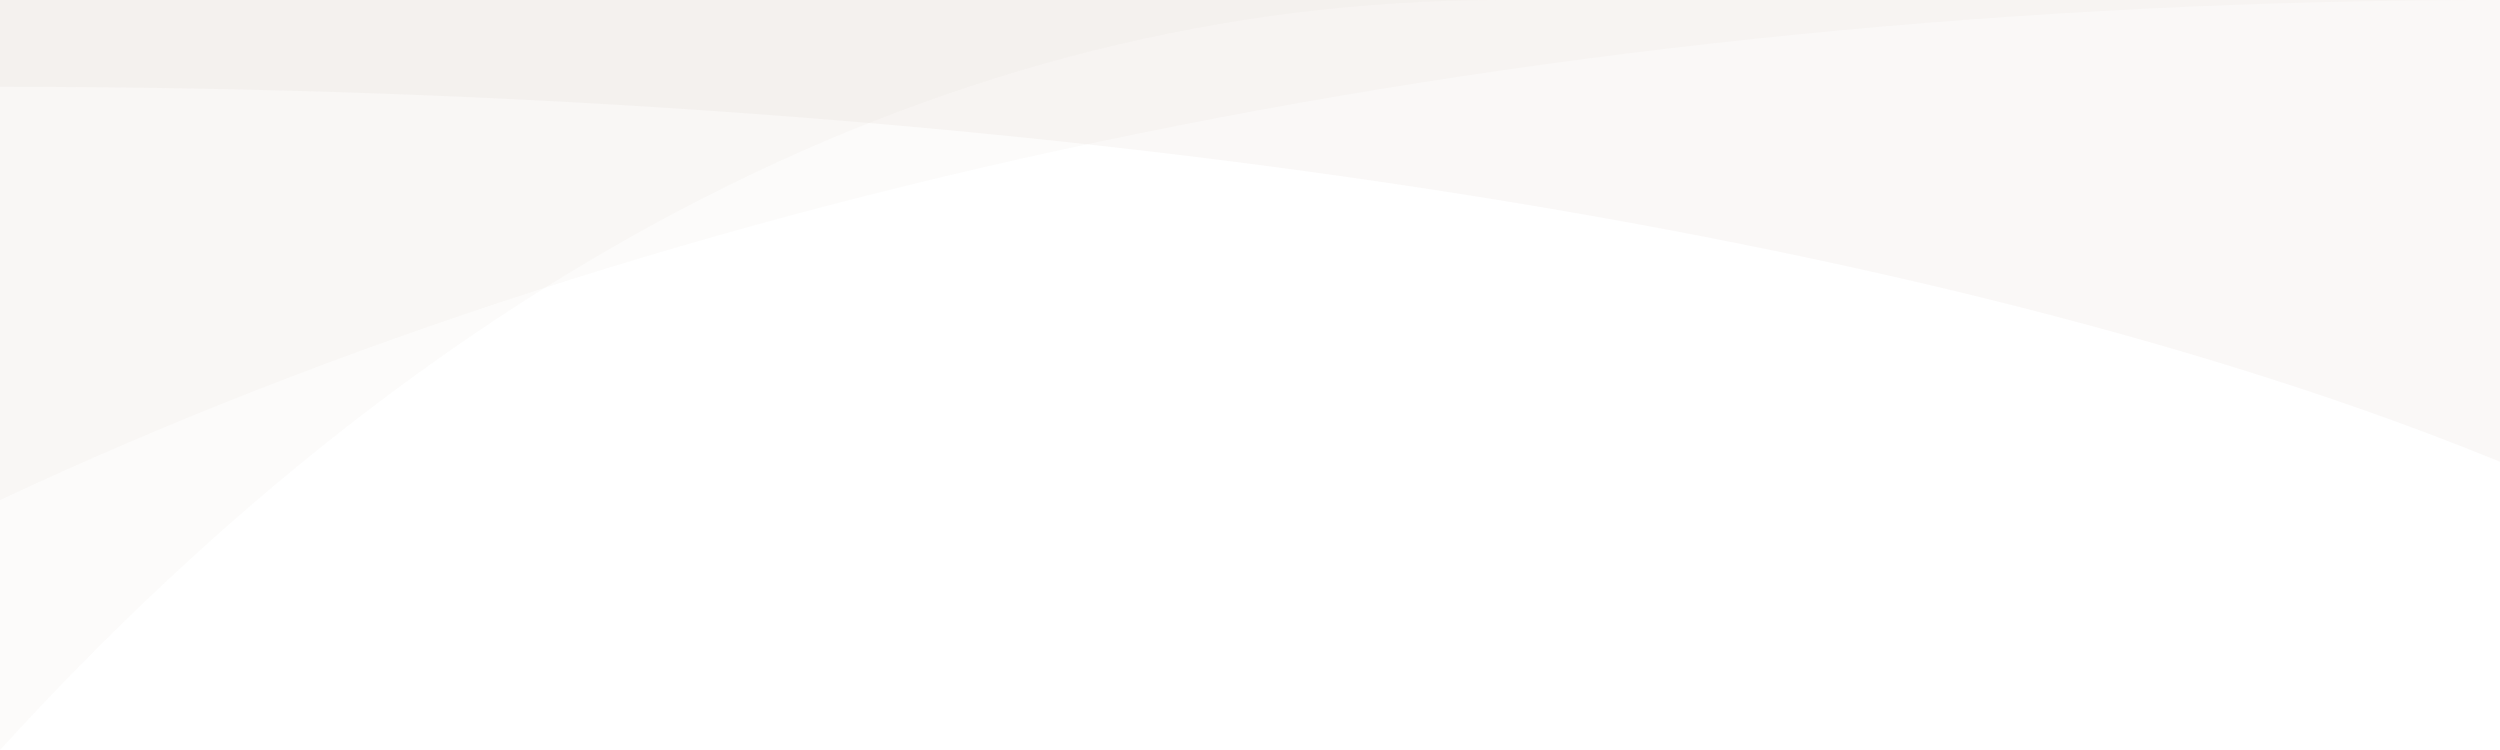 <svg width="1440" height="432" viewBox="0 0 1440 432" fill="none" xmlns="http://www.w3.org/2000/svg">
<path opacity="0.1" fill-rule="evenodd" clip-rule="evenodd" d="M0 0H1440C886.741 0 382.155 108.936 0 288V0Z" fill="#CCBDB2" fill-opacity="0.6"/>
<path opacity="0.1" fill-rule="evenodd" clip-rule="evenodd" d="M1440 266V0H0V50C595.29 50 1121.49 135.363 1440 266Z" fill="#CCBDB2"/>
<path opacity="0.1" fill-rule="evenodd" clip-rule="evenodd" d="M0 0H864C545.887 0 249.4 158.55 0 432V0Z" fill="#CCBDB2" fill-opacity="0.6"/>
</svg>
